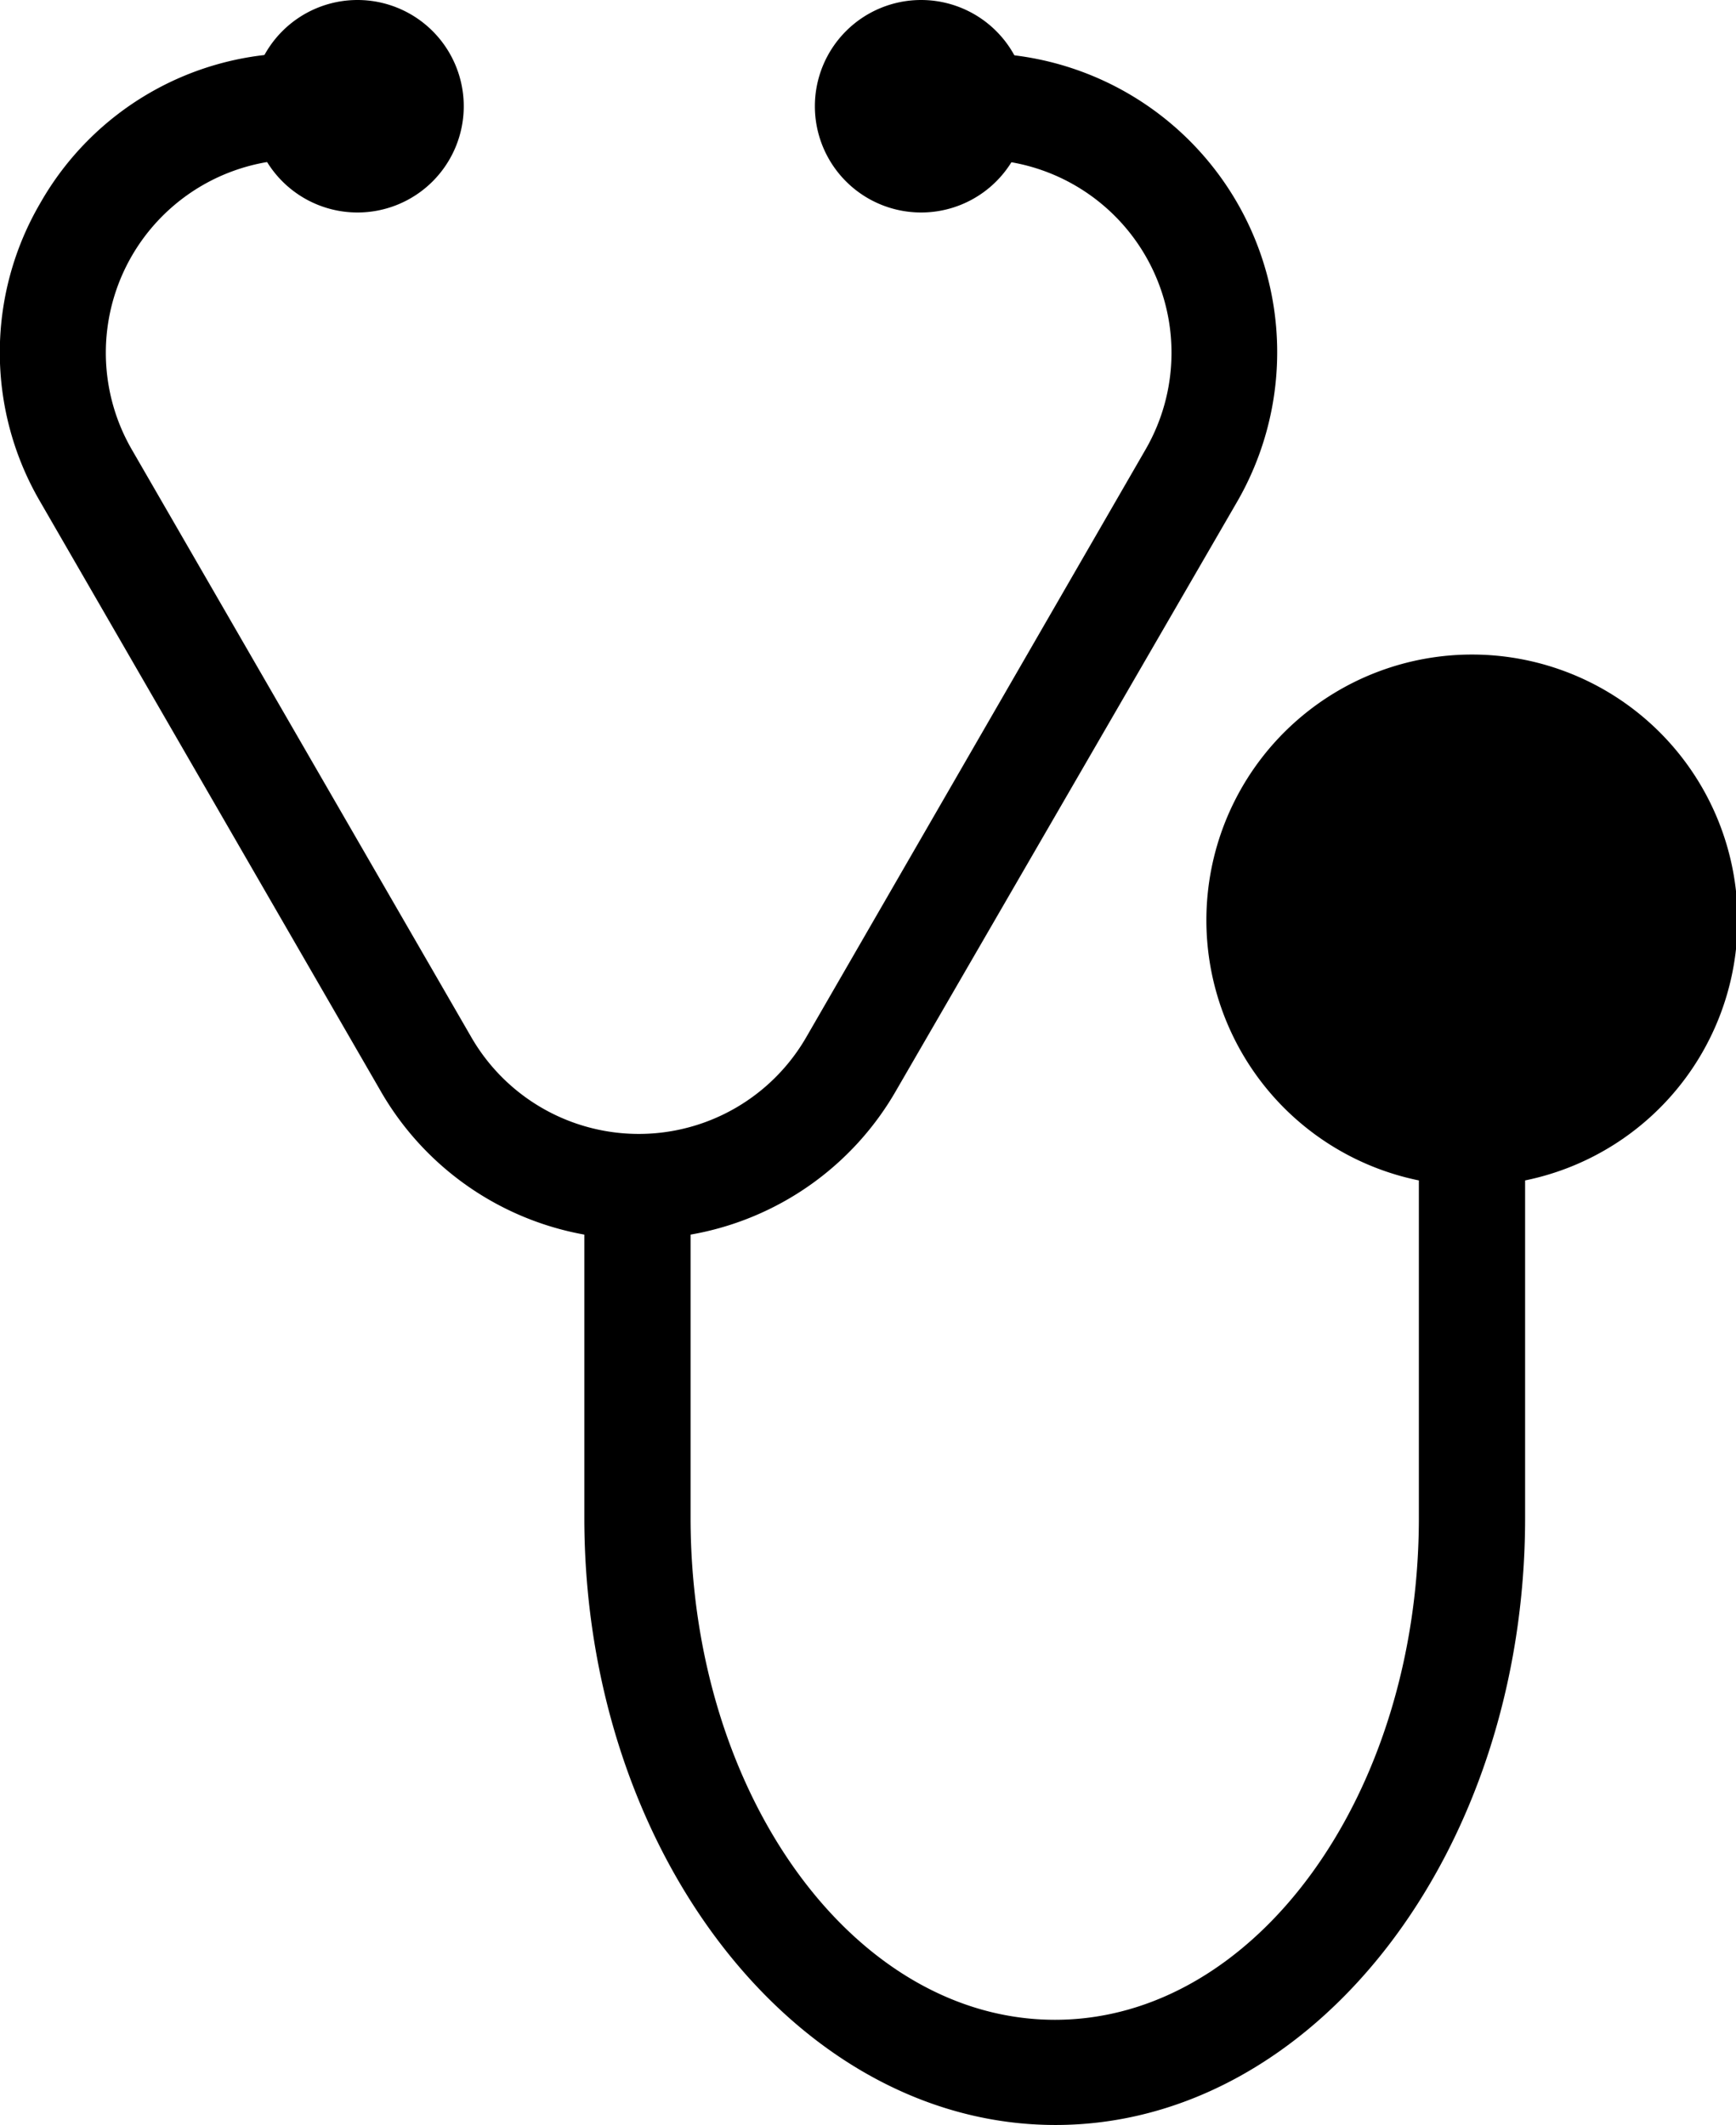 <svg xmlns="http://www.w3.org/2000/svg" viewBox="0 0 32.68 40"><g><path d="M15.34,2a2,2,0,1,1,2,2,2,2,0,0,1-2-2Zm0,0"/><path d="M4.73,2a2,2,0,1,1,2,2,2,2,0,0,1-2-2Zm0,0"/><path d="M.76,3.82a5.57,5.57,0,0,0,0,5.63L7.15,20.51A5.56,5.56,0,0,0,11,23.24v5.33C11,34.87,15,40,19.87,40s8.84-5.13,8.84-11.43V22.22a5,5,0,1,0-2,0v6.35c0,5.21-3.07,9.45-6.85,9.45S13,33.78,13,28.57V23.24a5.56,5.56,0,0,0,3.88-2.73L23.28,9.46A5.63,5.63,0,0,0,18.4,1V3a3.64,3.64,0,0,1,3.16,5.47L15.18,19.52a3.64,3.64,0,0,1-6.31,0L2.48,8.46A3.64,3.64,0,0,1,5.64,3V1A5.58,5.58,0,0,0,.76,3.82Zm0,0"/></g></svg>